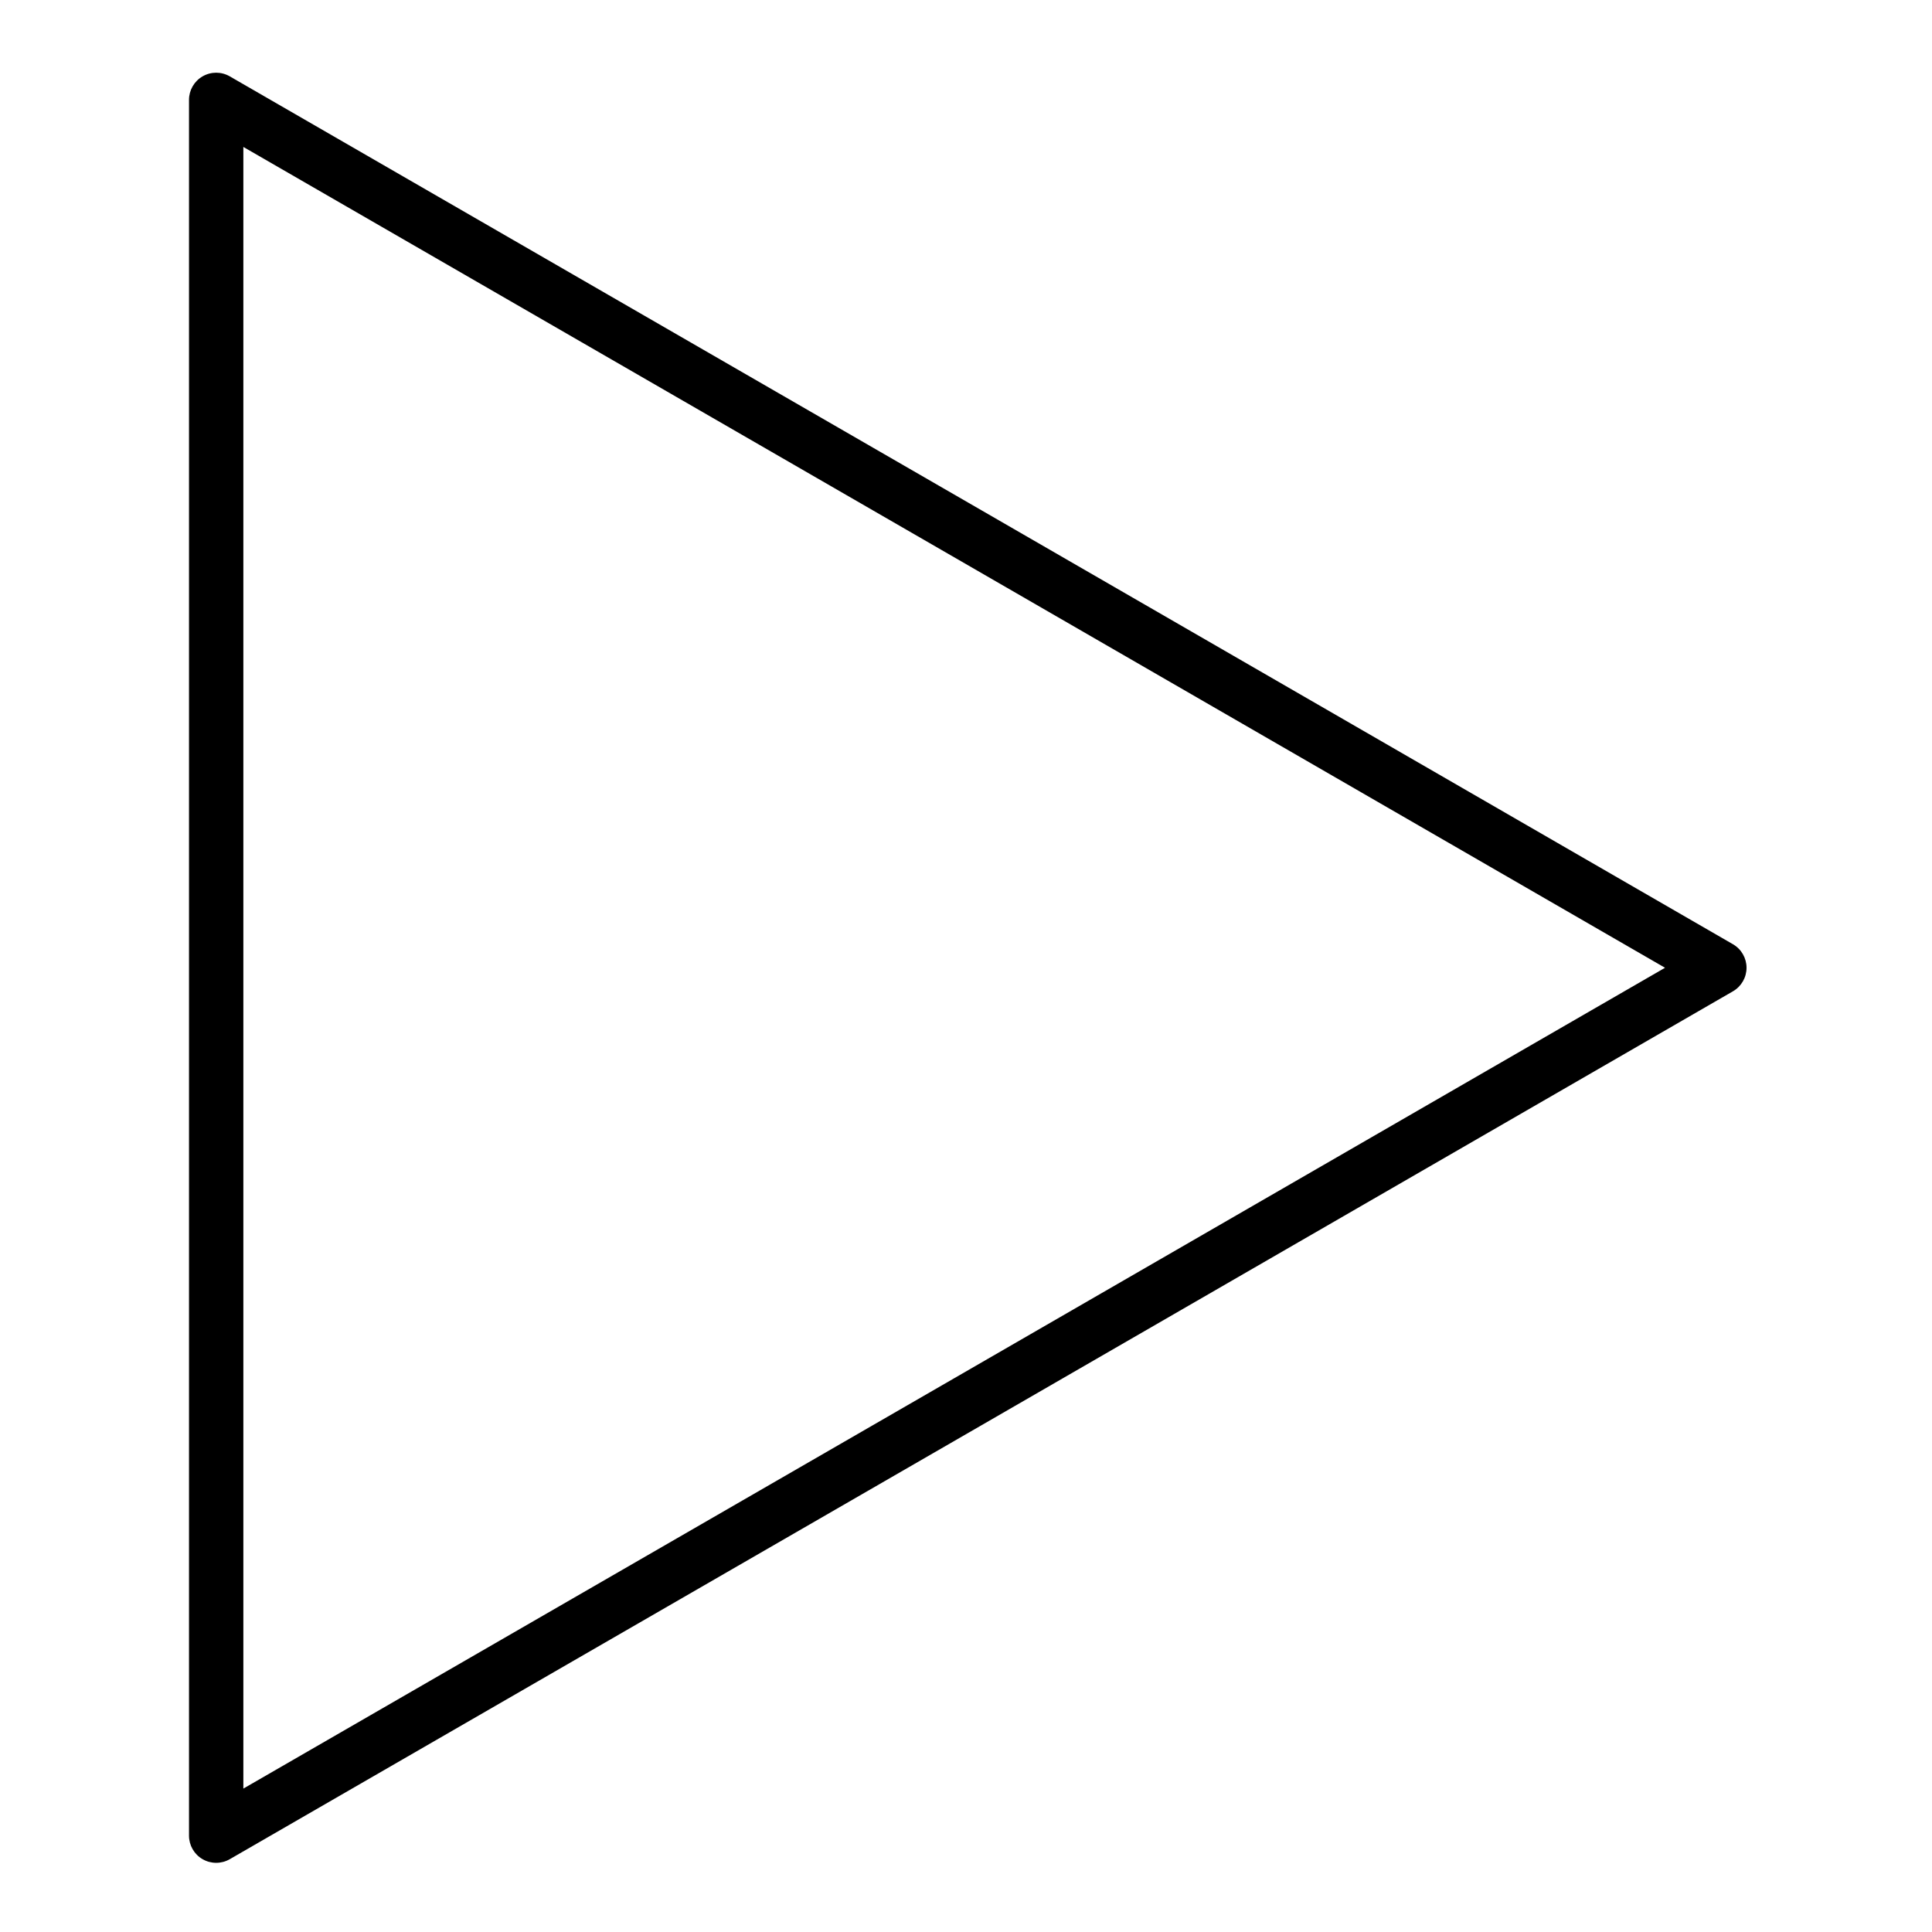 <svg xmlns="http://www.w3.org/2000/svg" width="512" height="512" enable-background="new 0 0 512 512" viewBox="0 0 512 512"><path d="M57.29,493.669c-1.244,0-2.487-0.321-3.601-0.965c-2.228-1.286-3.601-3.664-3.601-6.236V26.47
				c0-2.572,1.373-4.95,3.601-6.236c2.229-1.287,4.973-1.286,7.202-0.001l199.128,114.949L459.25,250.232
				c2.228,1.286,3.6,3.664,3.6,6.236s-1.372,4.95-3.6,6.236L260.02,377.756L60.891,492.705
				C59.776,493.348,58.533,493.669,57.29,493.669z M64.492,38.942v435.053l188.326-108.713l188.431-108.813L252.816,147.655
				L64.492,38.942z"/></svg>